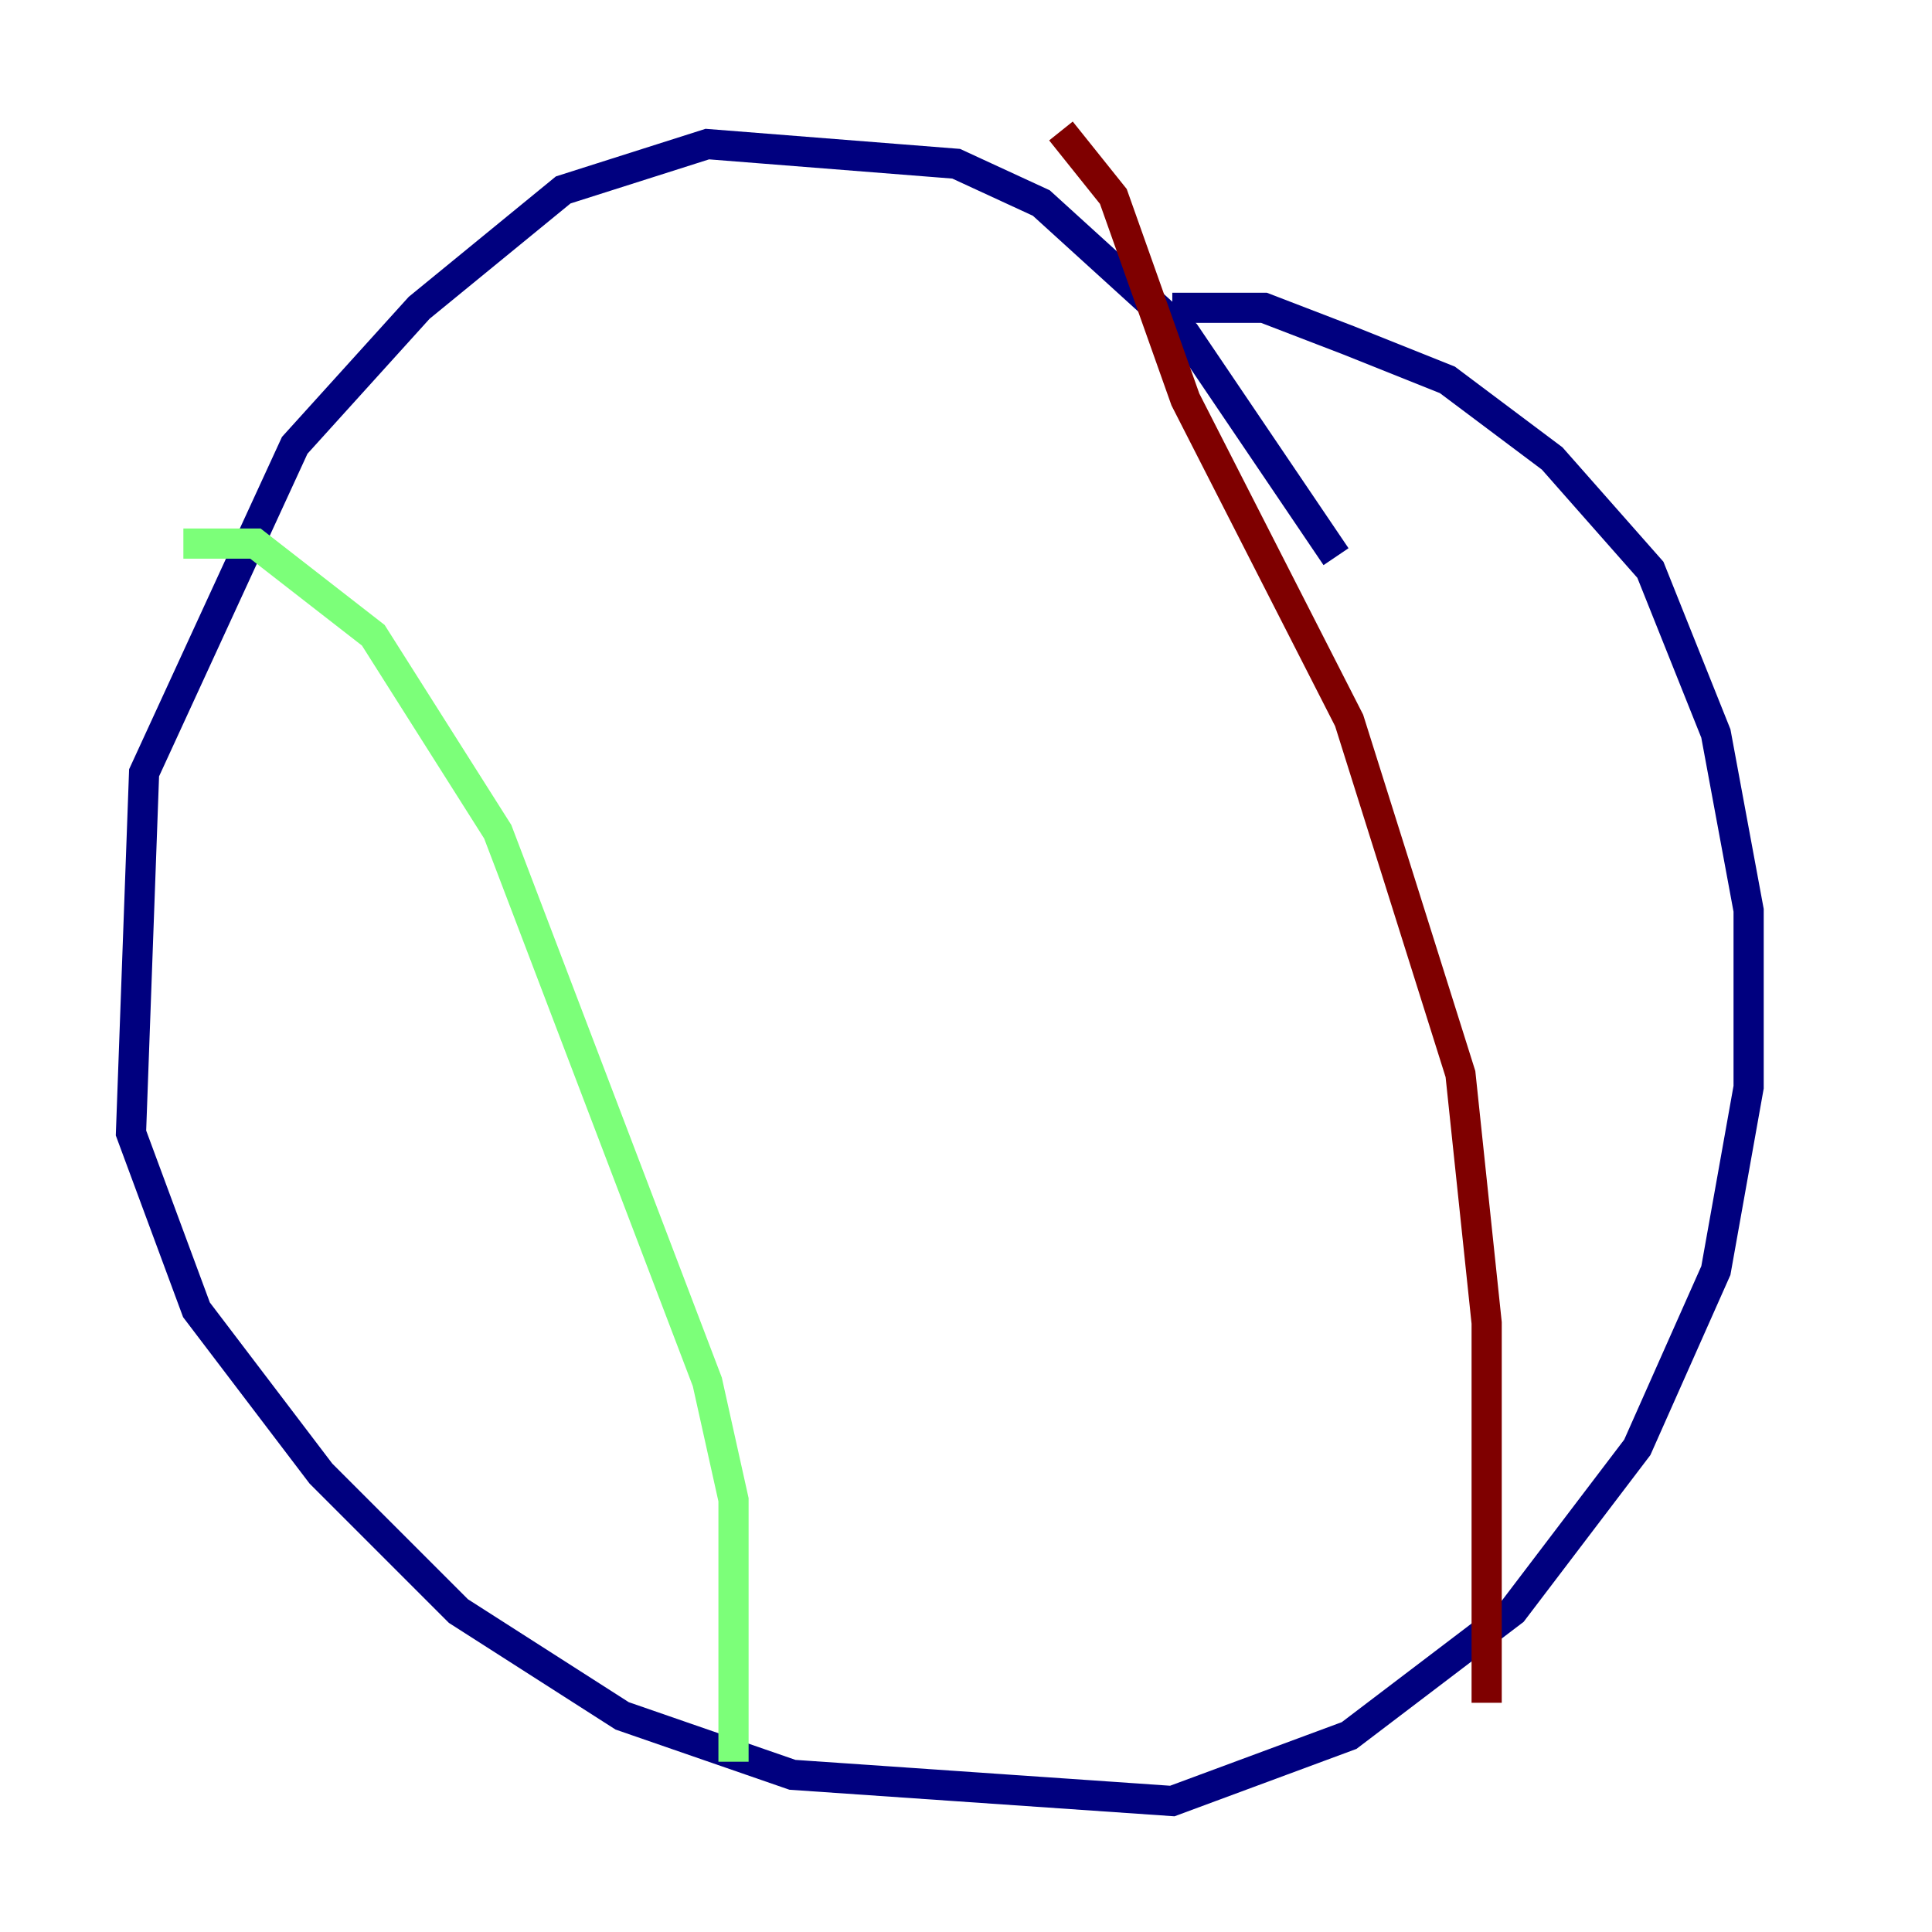 <?xml version="1.0" encoding="utf-8" ?>
<svg baseProfile="tiny" height="128" version="1.2" viewBox="0,0,128,128" width="128" xmlns="http://www.w3.org/2000/svg" xmlns:ev="http://www.w3.org/2001/xml-events" xmlns:xlink="http://www.w3.org/1999/xlink"><defs /><polyline fill="none" points="88.515,36.881 78.536,22.129 68.99,13.451 63.349,10.848 46.861,9.546 37.315,12.583 27.77,20.393 19.525,29.505 9.546,51.2 8.678,75.064 13.017,86.78 21.261,97.627 30.373,106.739 41.22,113.681 52.502,117.586 77.668,119.322 89.383,114.983 100.231,106.739 108.475,95.891 113.681,84.176 115.851,72.027 115.851,60.312 113.681,48.597 109.342,37.749 102.834,30.373 95.891,25.166 89.383,22.563 83.742,20.393 77.668,20.393" stroke="#00007f" stroke-width="2" /><polyline fill="none" points="12.149,36.014 16.922,36.014 24.732,42.088 32.976,55.105 46.861,91.552 48.597,99.363 48.597,116.719" stroke="#7cff79" stroke-width="2" /><polyline fill="none" points="70.291,8.678 73.763,13.017 78.536,26.468 89.383,47.729 96.759,71.159 98.495,87.647 98.495,112.814" stroke="#7f0000" stroke-width="2" /></svg>